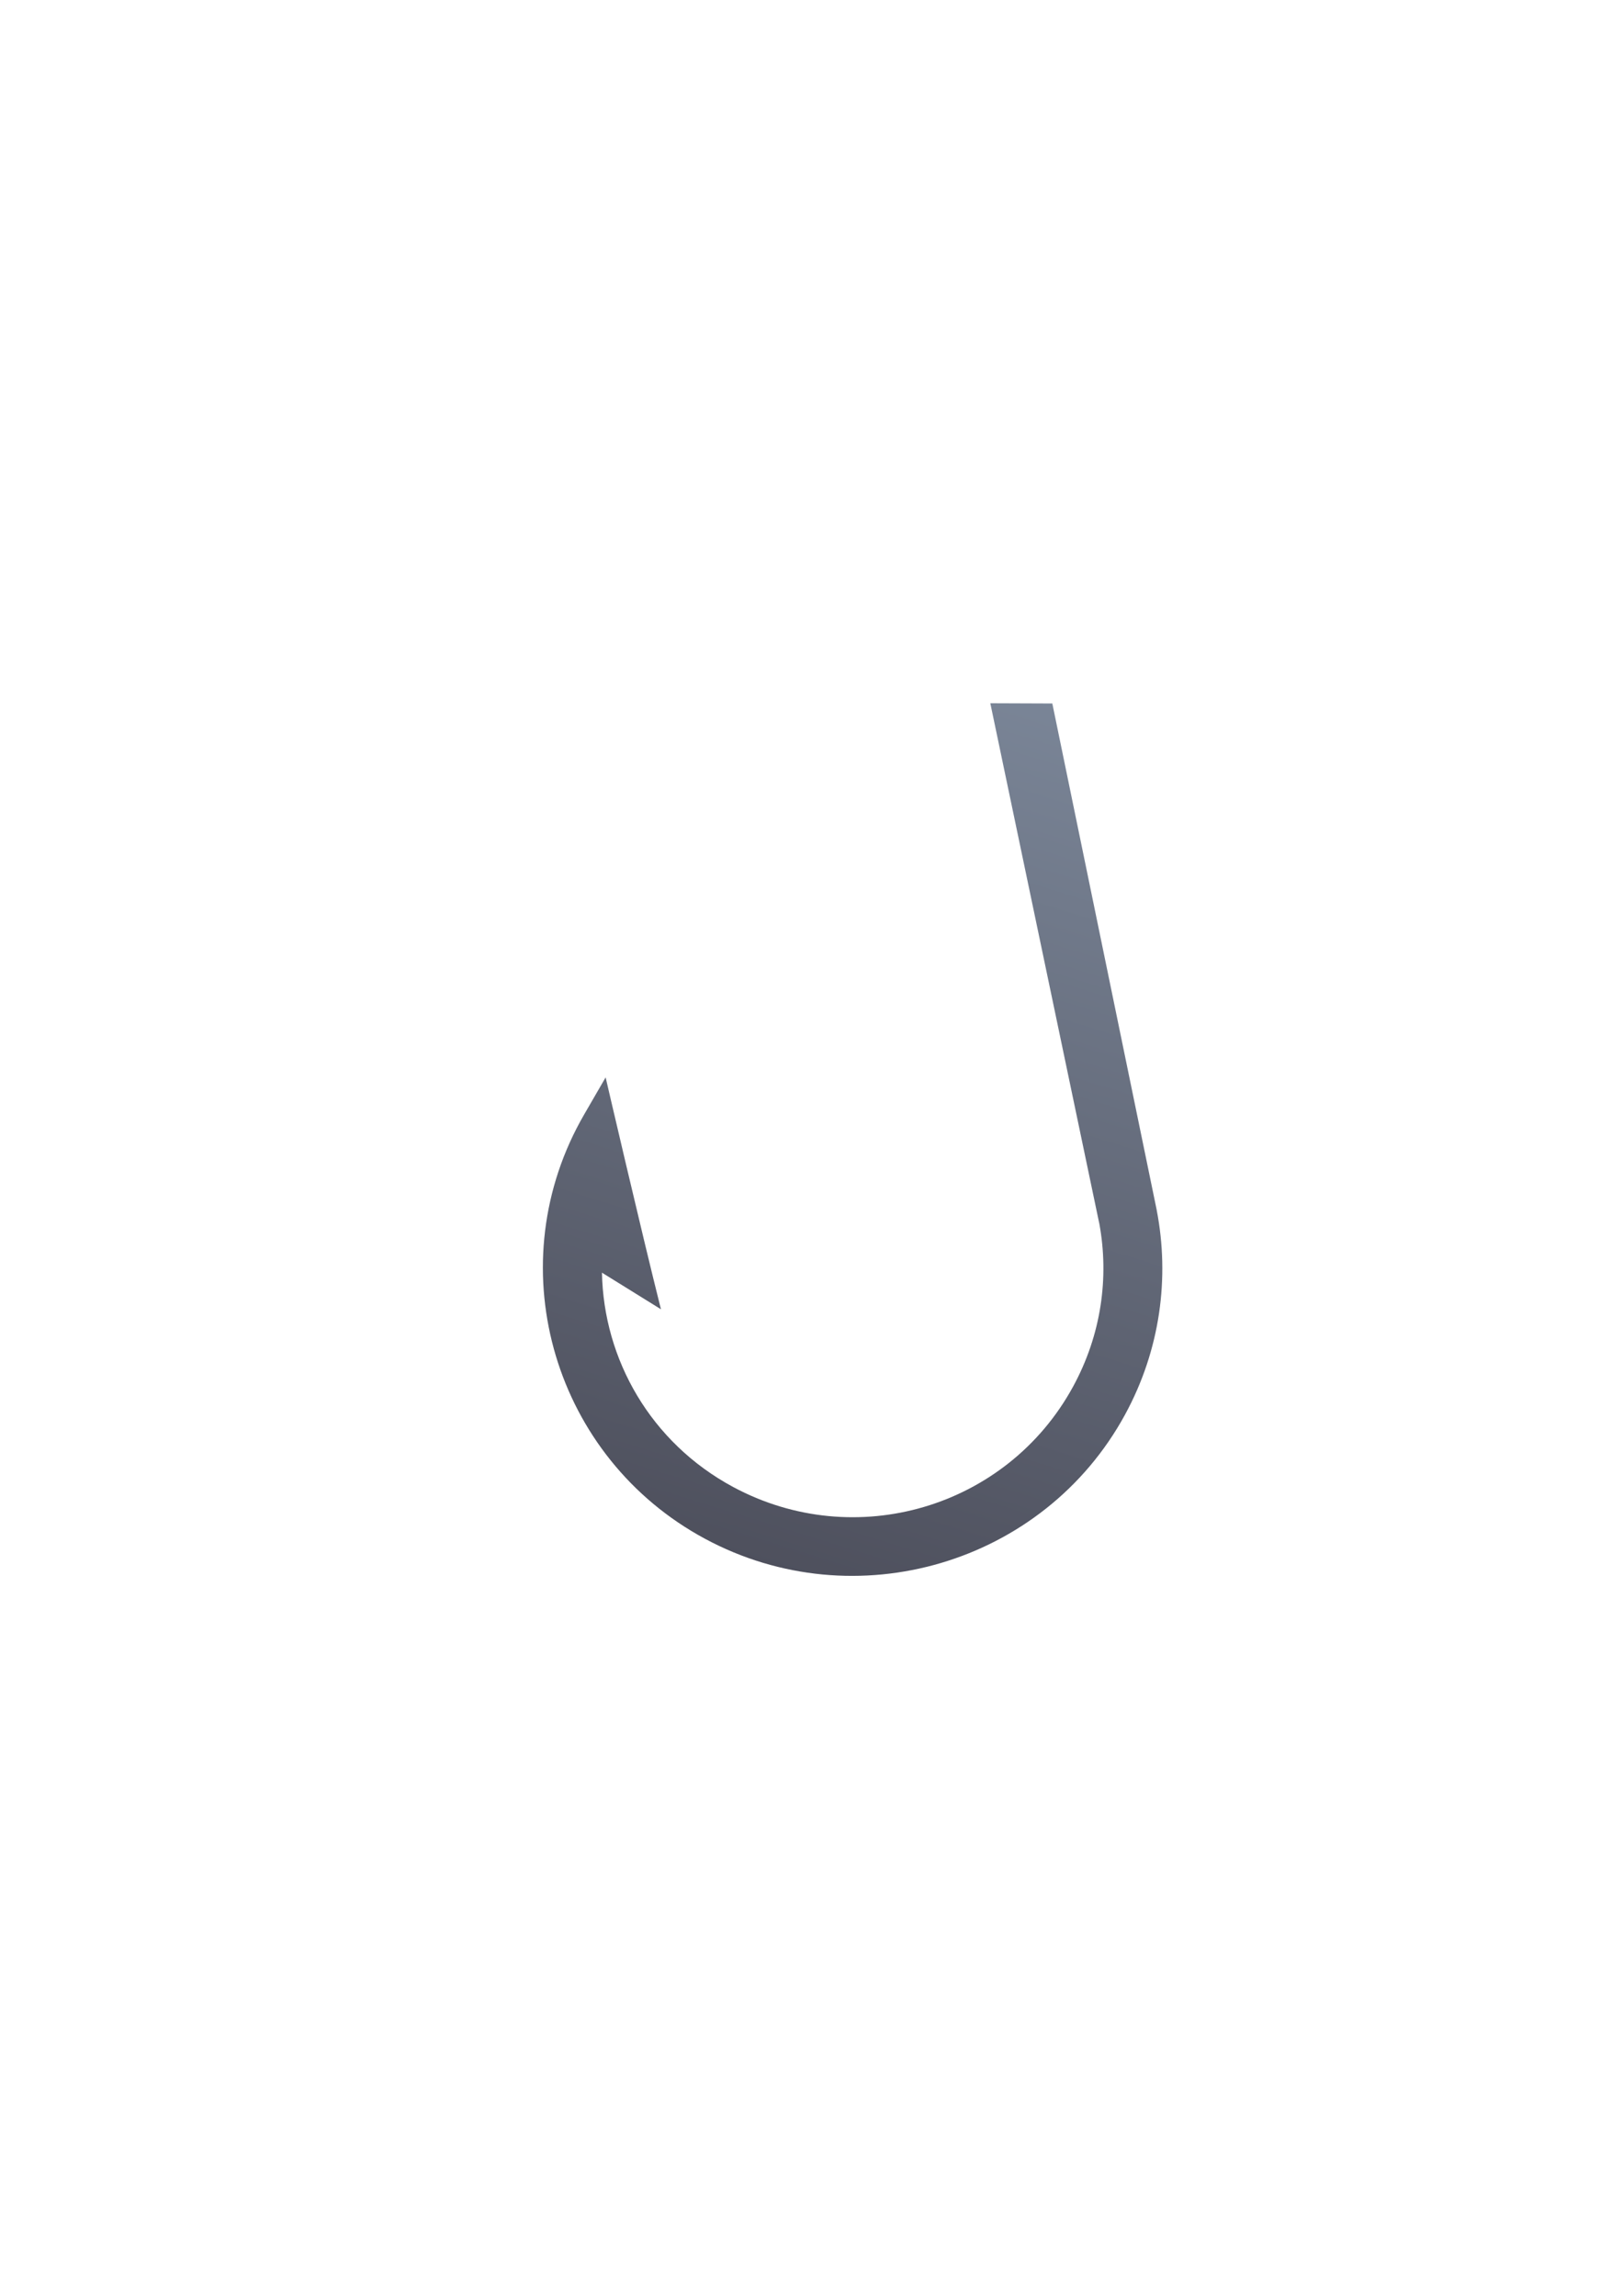 <?xml version="1.0" encoding="UTF-8" standalone="no"?>
<!-- Created with Inkscape (http://www.inkscape.org/) -->

<svg
   xmlns:dc="http://purl.org/dc/elements/1.1/"
   xmlns:cc="http://creativecommons.org/ns#"
   xmlns:rdf="http://www.w3.org/1999/02/22-rdf-syntax-ns#"
   xmlns:svg="http://www.w3.org/2000/svg"
   xmlns="http://www.w3.org/2000/svg"
   xmlns:xlink="http://www.w3.org/1999/xlink"
   xmlns:sodipodi="http://sodipodi.sourceforge.net/DTD/sodipodi-0.dtd"
   xmlns:inkscape="http://www.inkscape.org/namespaces/inkscape"
   width="210mm"
   height="297mm"
   viewBox="0 0 744.094 1052.362"
   id="svg2"
   version="1.1"
   inkscape:version="0.91 r13725"
   inkscape:export-xdpi="4"
   inkscape:export-ydpi="4"
   sodipodi:docname="hook.svg">
  <title
     id="title4154">hook</title>
  <defs
     id="defs4">
    <linearGradient
       inkscape:collect="always"
       id="linearGradient4156">
      <stop
         style="stop-color:#4e505d;stop-opacity:1;"
         offset="0"
         id="stop4158" />
      <stop
         style="stop-color:#7a8597;stop-opacity:1"
         offset="1"
         id="stop4160" />
    </linearGradient>
    <linearGradient
       id="linearGradient2224">
      <stop
         id="stop2226"
         offset="0"
         style="stop-color:#7c7c7c;stop-opacity:1;" />
      <stop
         id="stop2228"
         offset="1"
         style="stop-color:#b8b8b8;stop-opacity:1;" />
    </linearGradient>
    <linearGradient
       id="linearGradient15218">
      <stop
         id="stop15220"
         offset="0"
         style="stop-color:#eeeeef;stop-opacity:1;" />
      <stop
         id="stop2736"
         offset="0.599"
         style="stop-color:#d3d7cf;stop-opacity:1;" />
      <stop
         id="stop2738"
         offset="0.828"
         style="stop-color:#ffffff;stop-opacity:1;" />
      <stop
         id="stop15222"
         offset="1"
         style="stop-color:#d3d7cf;stop-opacity:1;" />
    </linearGradient>
    <pattern
       y="0"
       x="0"
       height="6"
       width="6"
       patternUnits="userSpaceOnUse"
       id="EMFhbasepattern" />
    <pattern
       y="0"
       x="0"
       height="6"
       width="6"
       patternUnits="userSpaceOnUse"
       id="EMFhbasepattern-5" />
    <linearGradient
       inkscape:collect="always"
       xlink:href="#linearGradient4156"
       id="linearGradient4162"
       x1="363"
       y1="722.362"
       x2="487"
       y2="322.362"
       gradientUnits="userSpaceOnUse" />
  </defs>
  <sodipodi:namedview
     id="base"
     pagecolor="#ffffff"
     bordercolor="#666666"
     borderopacity="1.0"
     inkscape:pageopacity="0.0"
     inkscape:pageshadow="2"
     inkscape:zoom="1"
     inkscape:cx="136.06726"
     inkscape:cy="553.93901"
     inkscape:document-units="px"
     inkscape:current-layer="layer1"
     showgrid="false"
     showguides="true"
     inkscape:guide-bbox="true"
     inkscape:window-width="1366"
     inkscape:window-height="721"
     inkscape:window-x="-4"
     inkscape:window-y="-4"
     inkscape:window-maximized="1">
    <sodipodi:guide
       position="560,730"
       orientation="0,1"
       id="guide3338" />
    <sodipodi:guide
       position="560,330"
       orientation="0,1"
       id="guide3340" />
    <sodipodi:guide
       position="190,475"
       orientation="1,0"
       id="guide3344" />
    <sodipodi:guide
       position="590,451"
       orientation="1,0"
       id="guide3346" />
    <inkscape:grid
       type="xygrid"
       id="grid3440" />
  </sodipodi:namedview>
  <g
     inkscape:label="Ebene 1"
     inkscape:groupmode="layer"
     id="layer1">
    <rect
       style="opacity:1;fill:none;fill-opacity:1;stroke:none;stroke-width:23;stroke-linecap:butt;stroke-linejoin:round;stroke-miterlimit:4;stroke-dasharray:none;stroke-opacity:1"
       id="rect4160"
       width="400"
       height="400"
       x="190"
       y="322.362" />
    <path
       style="color:#000000;font-style:normal;font-variant:normal;font-weight:normal;font-stretch:normal;font-size:medium;line-height:normal;font-family:sans-serif;text-indent:0;text-align:start;text-decoration:none;text-decoration-line:none;text-decoration-style:solid;text-decoration-color:#000000;letter-spacing:normal;word-spacing:normal;text-transform:none;direction:ltr;block-progression:tb;writing-mode:lr-tb;baseline-shift:baseline;text-anchor:start;white-space:normal;clip-rule:nonzero;display:inline;overflow:visible;visibility:visible;opacity:1;isolation:auto;mix-blend-mode:normal;color-interpolation:sRGB;color-interpolation-filters:linearRGB;solid-color:#000000;solid-opacity:1;fill:url(#linearGradient4162);fill-opacity:1;fill-rule:nonzero;stroke:none;stroke-width:14.021;stroke-linecap:square;stroke-linejoin:miter;stroke-miterlimit:4;stroke-dasharray:none;stroke-dashoffset:0;stroke-opacity:1;color-rendering:auto;image-rendering:auto;shape-rendering:auto;text-rendering:auto;enable-background:accumulate"
       d="m 454.029,322.36 1.715,8.192 48.029,229.278 c 0.142,0.678 0.23,1.04 0.228,1.028 l 0.008,0.042 0.008,0.042 c 4.511,24.643 0.926,50.877 -12.064,74.687 -30.305,55.546 -99.87,76.09 -155.84,45.976 -37.833,-20.356 -59.395,-58.522 -60.132,-98.234 l 27.042,16.779 c -8.911,-35.399 -25.36,-106.291 -25.36,-106.291 l -9.874,17.057 c -0.601,1.039 -1.193,2.09 -1.772,3.151 -37.31,68.387 -11.601,154.259 57.227,191.291 68.828,37.032 155.198,11.553 192.508,-56.834 16.246,-29.778 20.56,-62.912 14.56,-93.825 l 0.028,0.155 c 0.056,0.326 0.05,0.156 -0.081,-0.477 l 0,-0.002 -0.325,-1.57 -0.002,-0.004 c 0.005,0.025 -0.01,-0.059 -0.049,-0.249 C 514.067,475.864 498.263,399.16 482.455,322.467 l -28.425,-0.108 z"
       id="path4159"
       inkscape:connector-curvature="0"
       sodipodi:nodetypes="ccccccsscccsssscccccccccc" />
  </g>
</svg>
